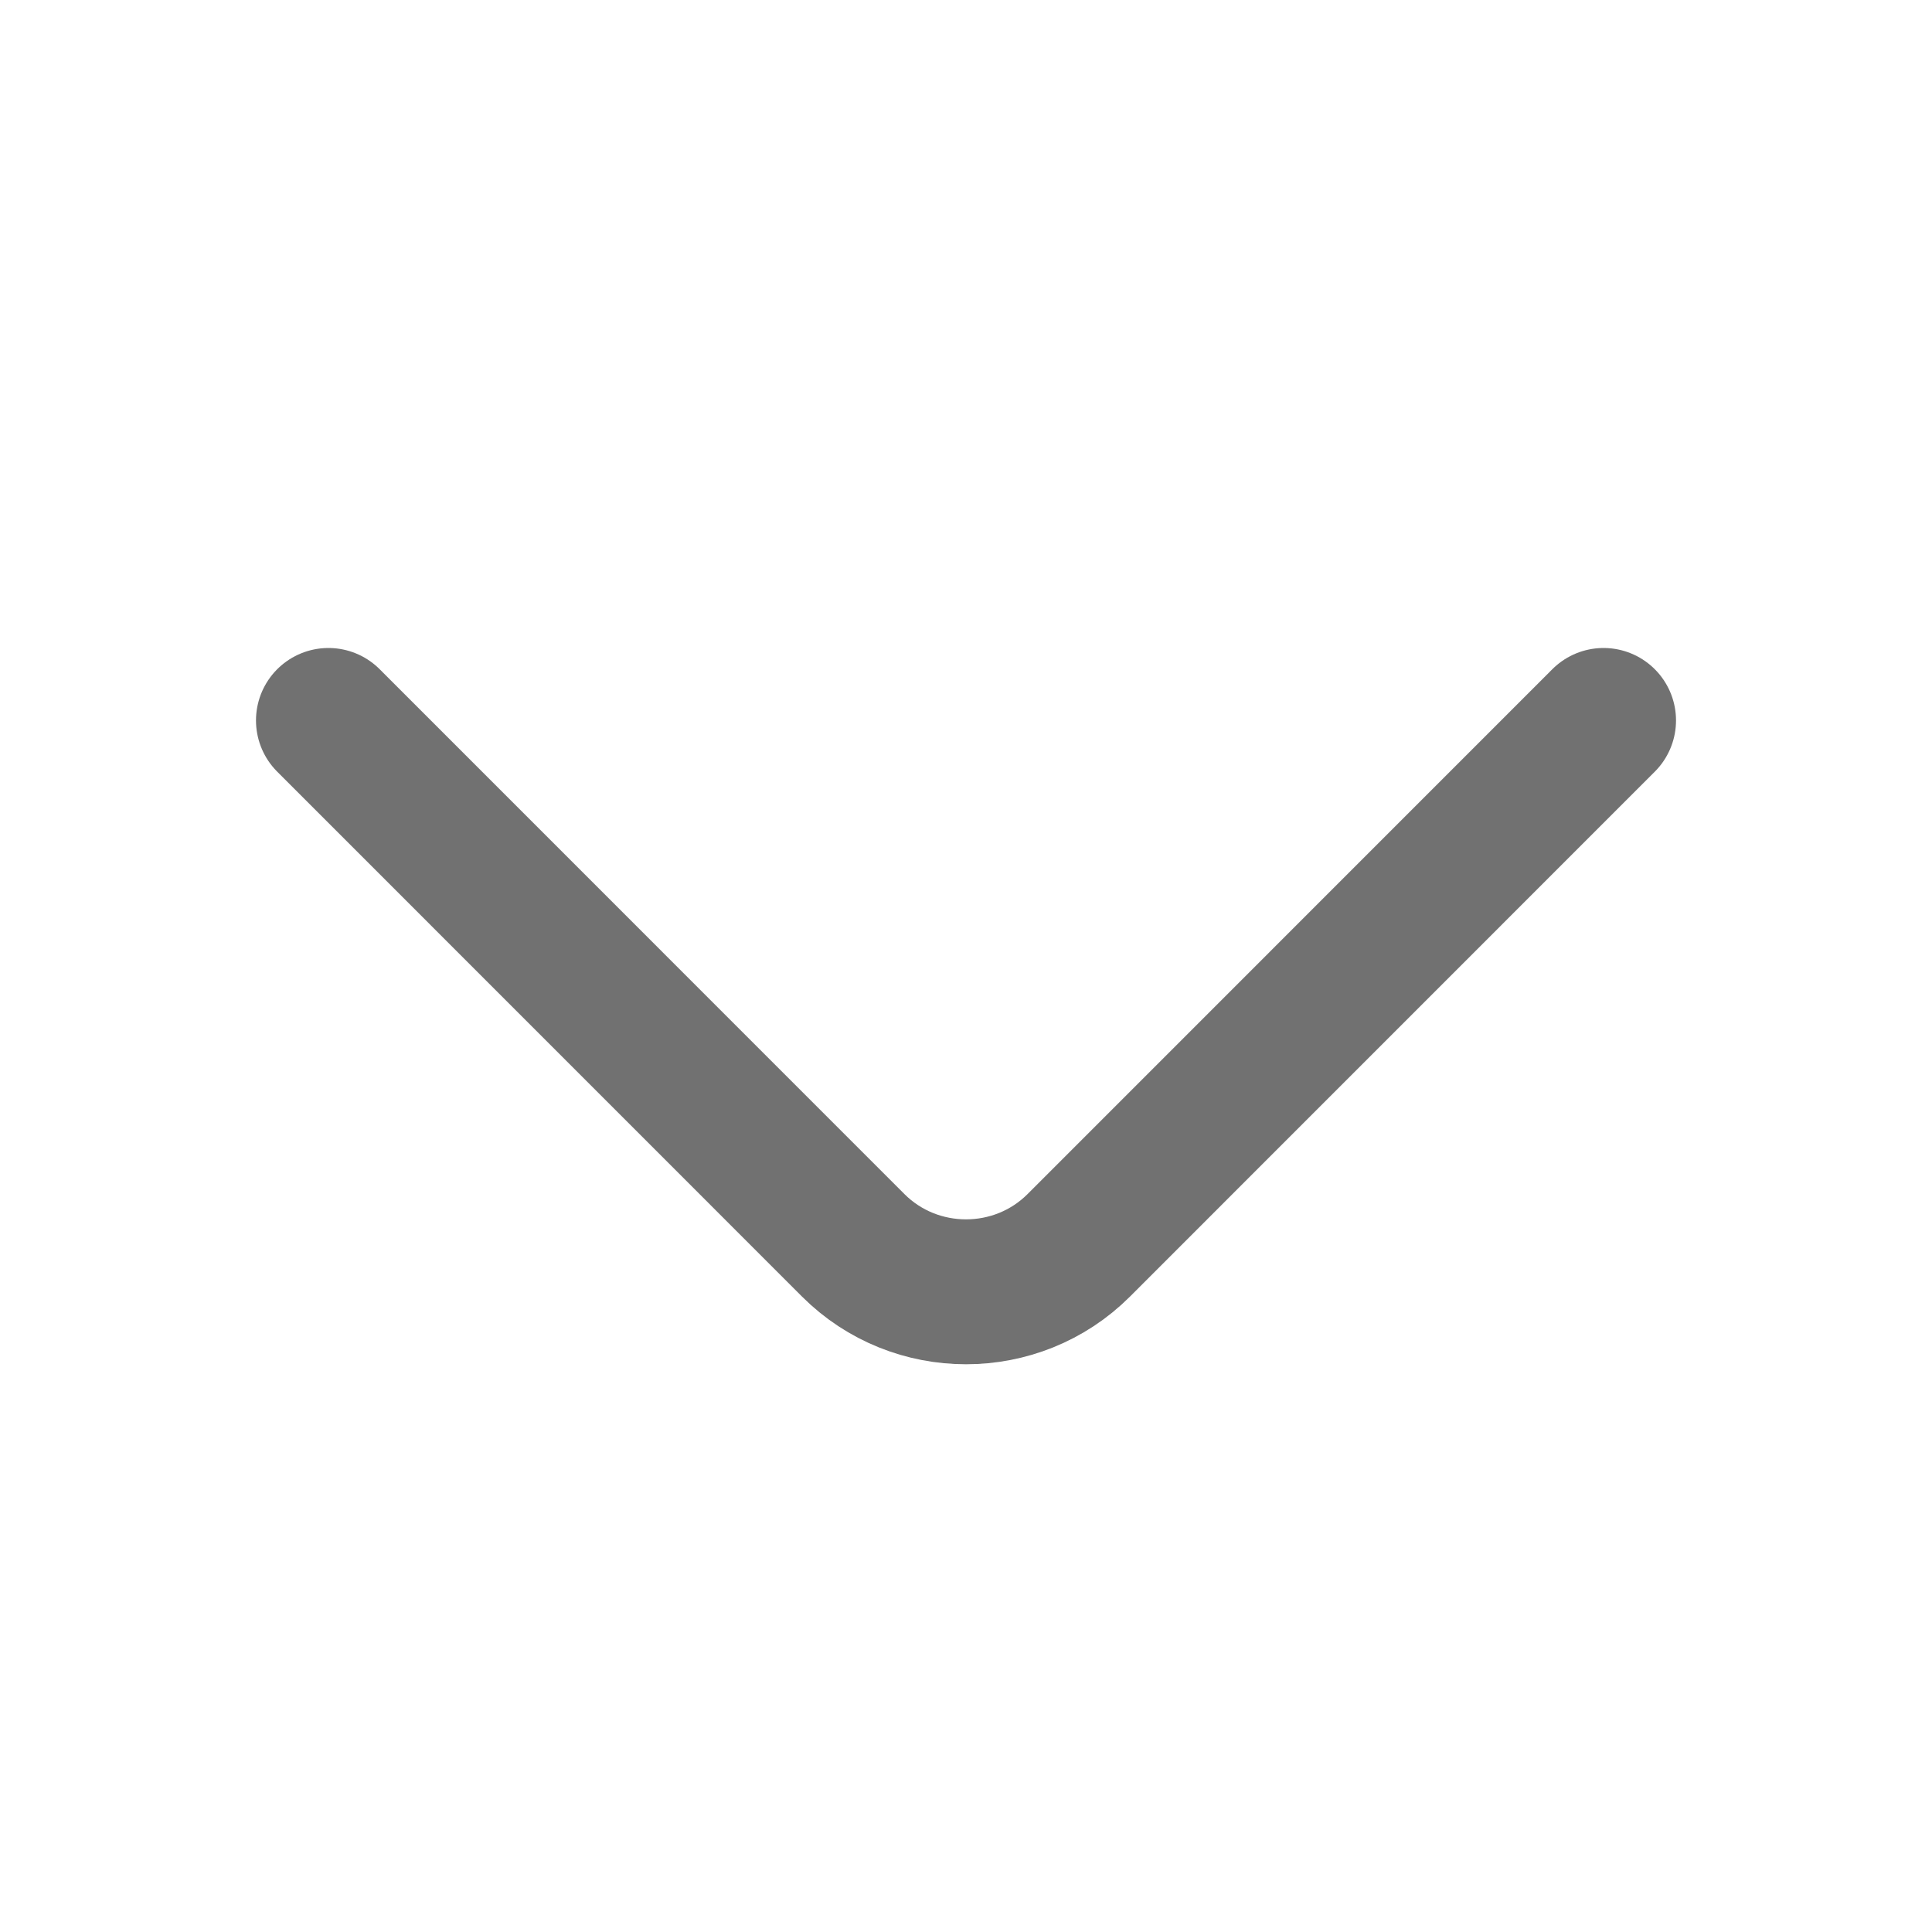 <svg preserveAspectRatio="none" width="100%" height="100%" overflow="visible" style="display: block;" viewBox="0 0 20 20" fill="none" xmlns="http://www.w3.org/2000/svg">
<g id="arrow-down">
<path id="Vector" d="M16.6 7.458L11.167 12.892C10.525 13.533 9.475 13.533 8.833 12.892L3.4 7.458" stroke="#717171" stroke-width="1.5" stroke-miterlimit="10" stroke-linecap="round" stroke-linejoin="round"/>
<path id="Vector_2" opacity="0" d="M0.5 19.5L0.5 0.5L19.5 0.5L19.5 19.5L0.5 19.5Z" stroke="#717171"/>
</g>
</svg>
